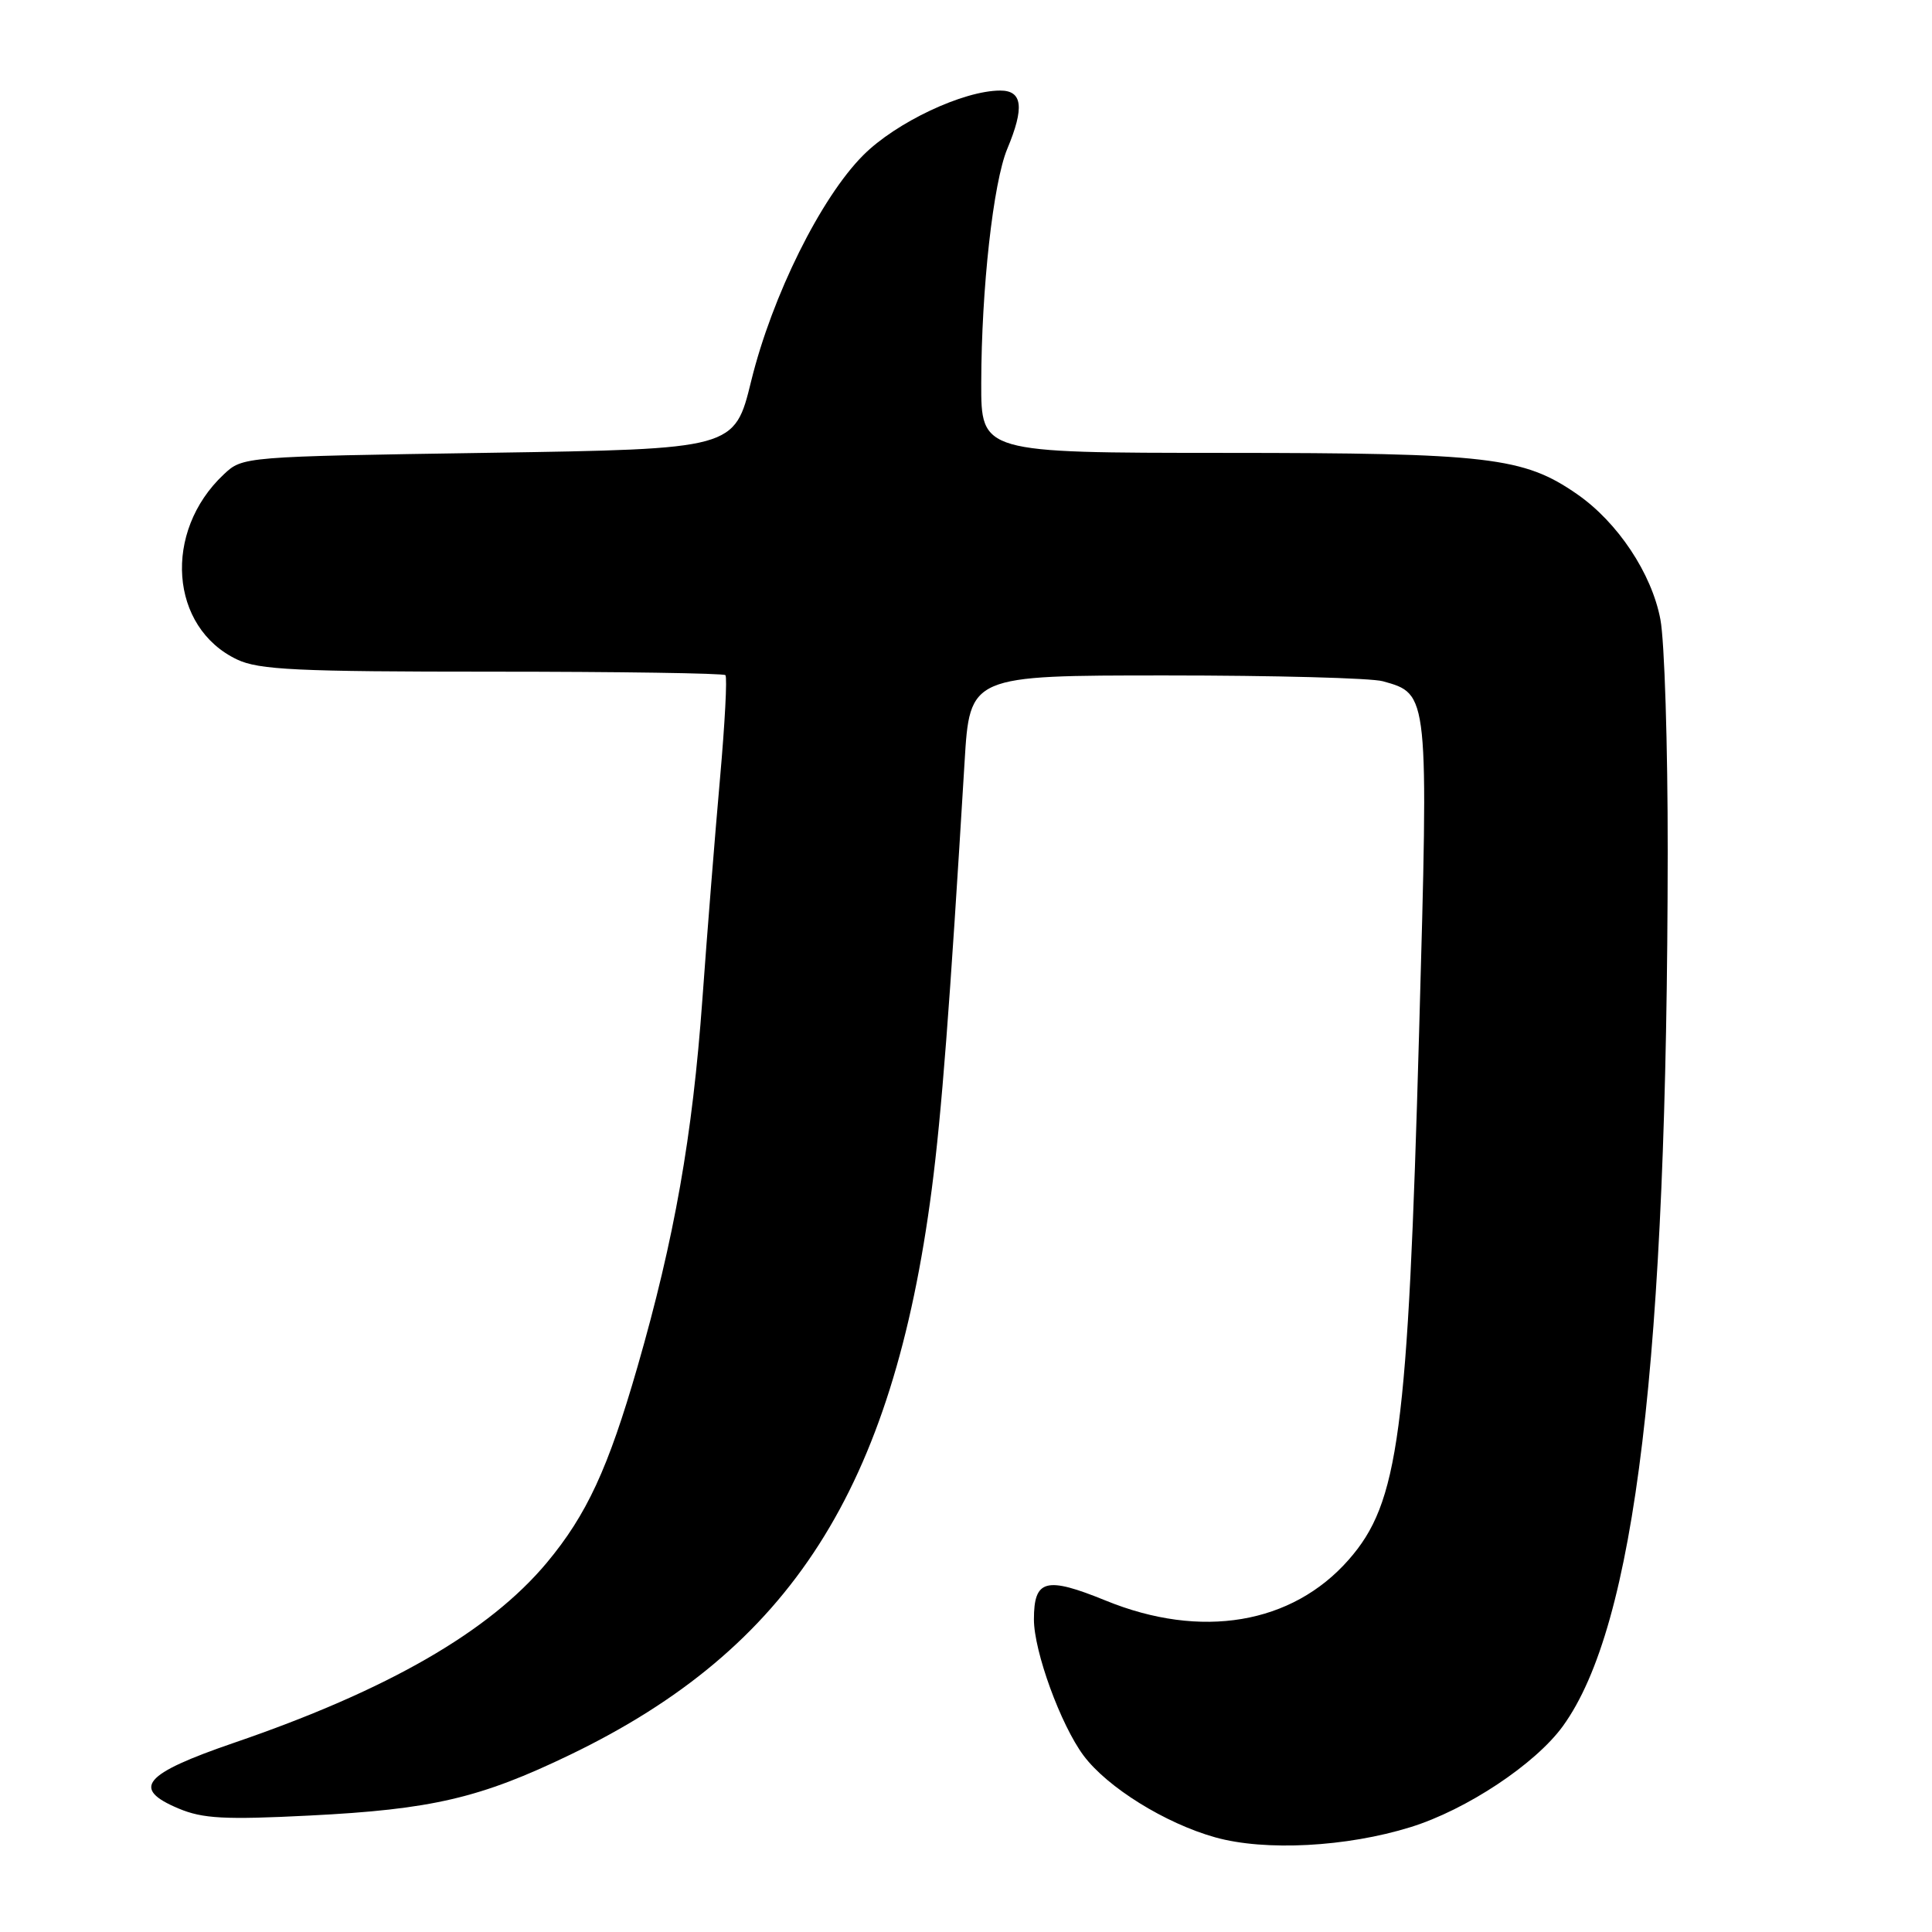 <?xml version="1.0" encoding="UTF-8" standalone="no"?>
<!DOCTYPE svg PUBLIC "-//W3C//DTD SVG 1.1//EN" "http://www.w3.org/Graphics/SVG/1.1/DTD/svg11.dtd" >
<svg xmlns="http://www.w3.org/2000/svg" xmlns:xlink="http://www.w3.org/1999/xlink" version="1.1" viewBox="0 0 256 256">
 <g >
 <path fill="currentColor"
d=" M 186.92 242.10 C 194.33 239.80 203.45 233.74 207.09 228.72 C 216.70 215.45 220.92 180.21 220.98 112.89 C 220.99 98.80 220.56 84.93 220.01 82.07 C 218.86 75.98 214.35 69.20 208.96 65.47 C 201.88 60.56 197.28 60.02 162.25 60.01 C 130.00 60.00 130.00 60.00 130.02 50.75 C 130.04 38.27 131.61 24.18 133.47 19.72 C 135.76 14.25 135.49 12.00 132.54 12.00 C 127.66 12.00 118.74 16.20 114.39 20.56 C 108.77 26.18 102.31 39.20 99.54 50.47 C 97.33 59.50 97.33 59.50 64.74 60.00 C 32.16 60.50 32.16 60.50 29.64 62.87 C 21.56 70.46 22.49 83.16 31.42 87.39 C 34.30 88.76 39.36 89.00 65.23 89.00 C 81.97 89.00 95.87 89.21 96.12 89.46 C 96.38 89.71 96.05 95.90 95.40 103.21 C 94.75 110.52 93.70 123.66 93.07 132.41 C 91.76 150.55 89.37 164.10 84.47 181.11 C 80.59 194.57 77.75 200.71 72.46 207.06 C 64.83 216.20 51.41 223.94 31.01 230.93 C 18.97 235.06 17.35 236.99 23.67 239.64 C 26.86 240.98 29.76 241.14 41.00 240.57 C 57.23 239.76 63.63 238.26 75.55 232.51 C 104.77 218.42 118.29 197.27 123.46 157.60 C 124.77 147.52 125.83 133.70 127.81 101.00 C 128.50 89.50 128.50 89.50 154.50 89.50 C 168.80 89.50 181.73 89.84 183.24 90.27 C 189.33 91.97 189.30 91.73 188.04 136.72 C 186.55 190.08 185.34 199.12 178.71 206.67 C 171.21 215.22 159.15 217.25 146.50 212.08 C 138.59 208.86 137.00 209.27 137.00 214.58 C 137.00 218.82 140.55 228.55 143.57 232.61 C 146.71 236.83 154.41 241.61 161.03 243.46 C 167.64 245.31 178.44 244.74 186.92 242.10 Z "/>
</g>
</svg>